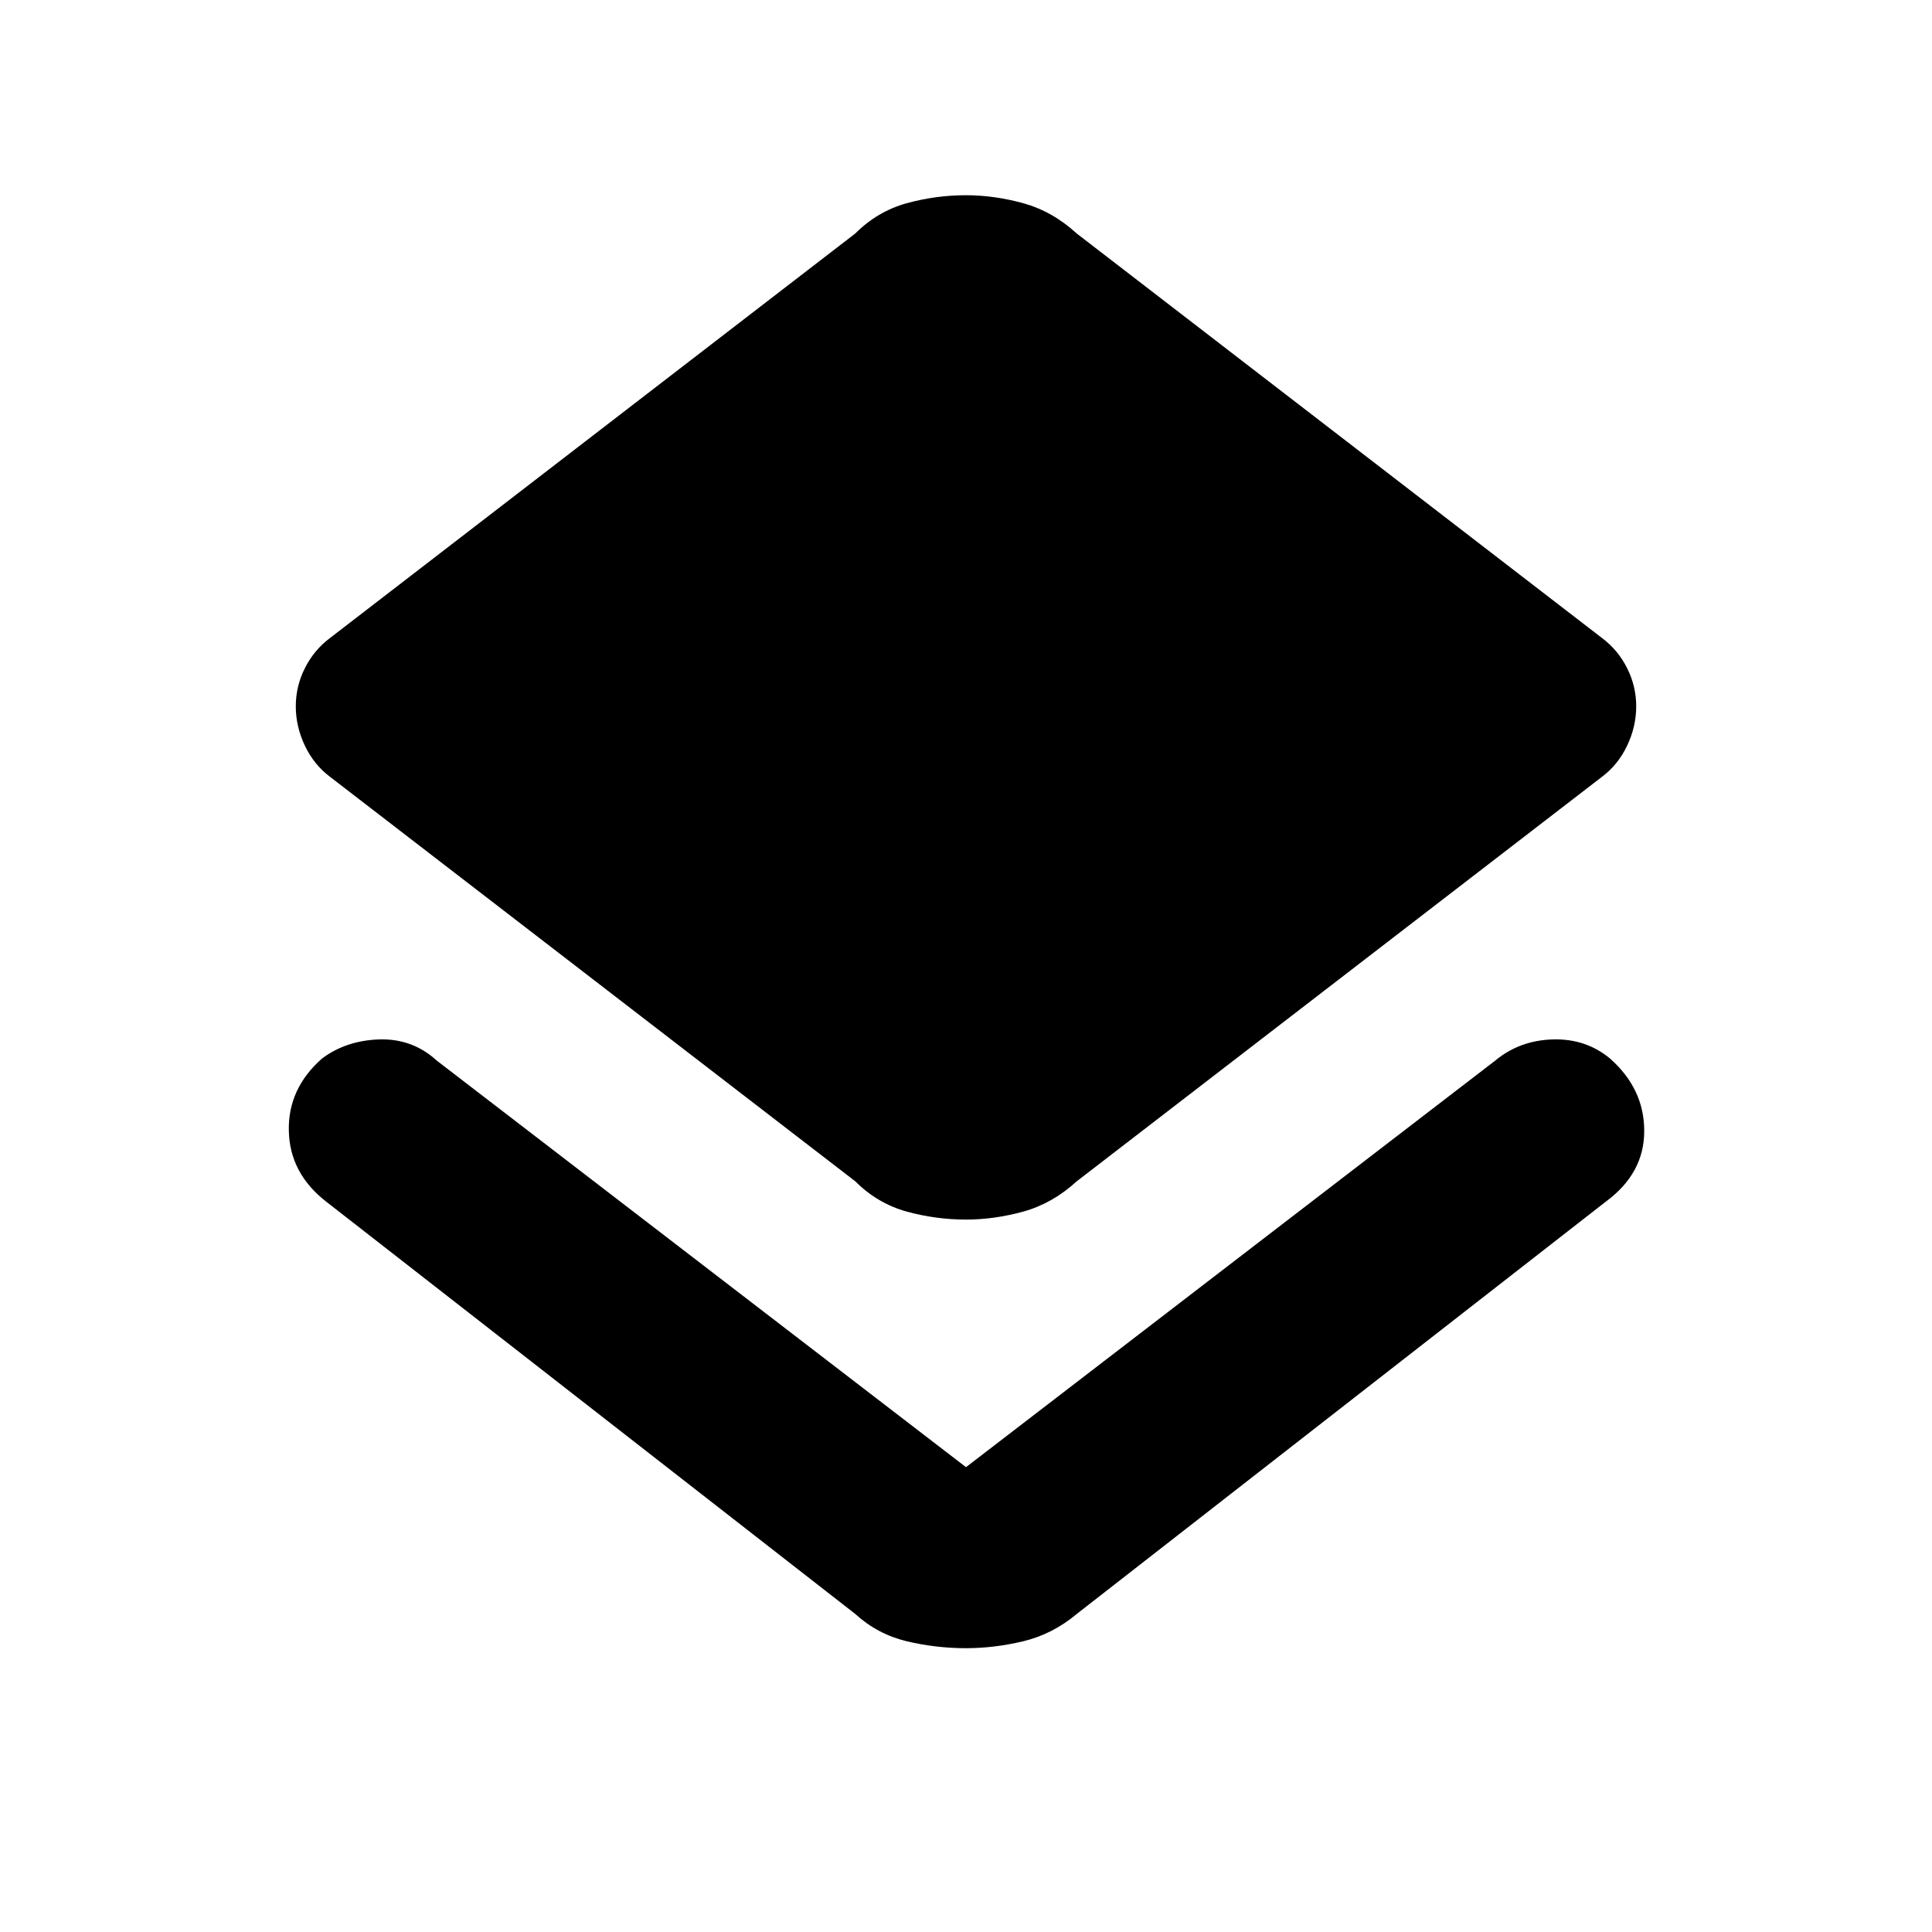 <svg xmlns="http://www.w3.org/2000/svg" height="20" width="20"><path d="M10 17.062Q9.688 17.062 9.385 16.99Q9.083 16.917 8.854 16.708L3.375 12.438Q3 12.146 2.99 11.708Q2.979 11.271 3.333 10.958Q3.583 10.771 3.927 10.76Q4.271 10.75 4.521 10.979L10 15.188Q10 15.188 10 15.188Q10 15.188 10 15.188L15.479 10.979Q15.729 10.771 16.073 10.76Q16.417 10.75 16.667 10.958Q17.021 11.271 17.021 11.708Q17.021 12.146 16.625 12.438L11.146 16.708Q10.896 16.917 10.594 16.99Q10.292 17.062 10 17.062ZM10 12.625Q9.688 12.625 9.385 12.542Q9.083 12.458 8.854 12.229L3.417 8.042Q3.25 7.917 3.156 7.719Q3.062 7.521 3.062 7.312Q3.062 7.104 3.156 6.917Q3.25 6.729 3.417 6.604L8.854 2.417Q9.083 2.188 9.385 2.104Q9.688 2.021 10 2.021Q10.292 2.021 10.594 2.104Q10.896 2.188 11.146 2.417L16.583 6.604Q16.75 6.729 16.844 6.917Q16.938 7.104 16.938 7.312Q16.938 7.521 16.844 7.719Q16.75 7.917 16.583 8.042L11.146 12.229Q10.896 12.458 10.594 12.542Q10.292 12.625 10 12.625Z"/></svg>